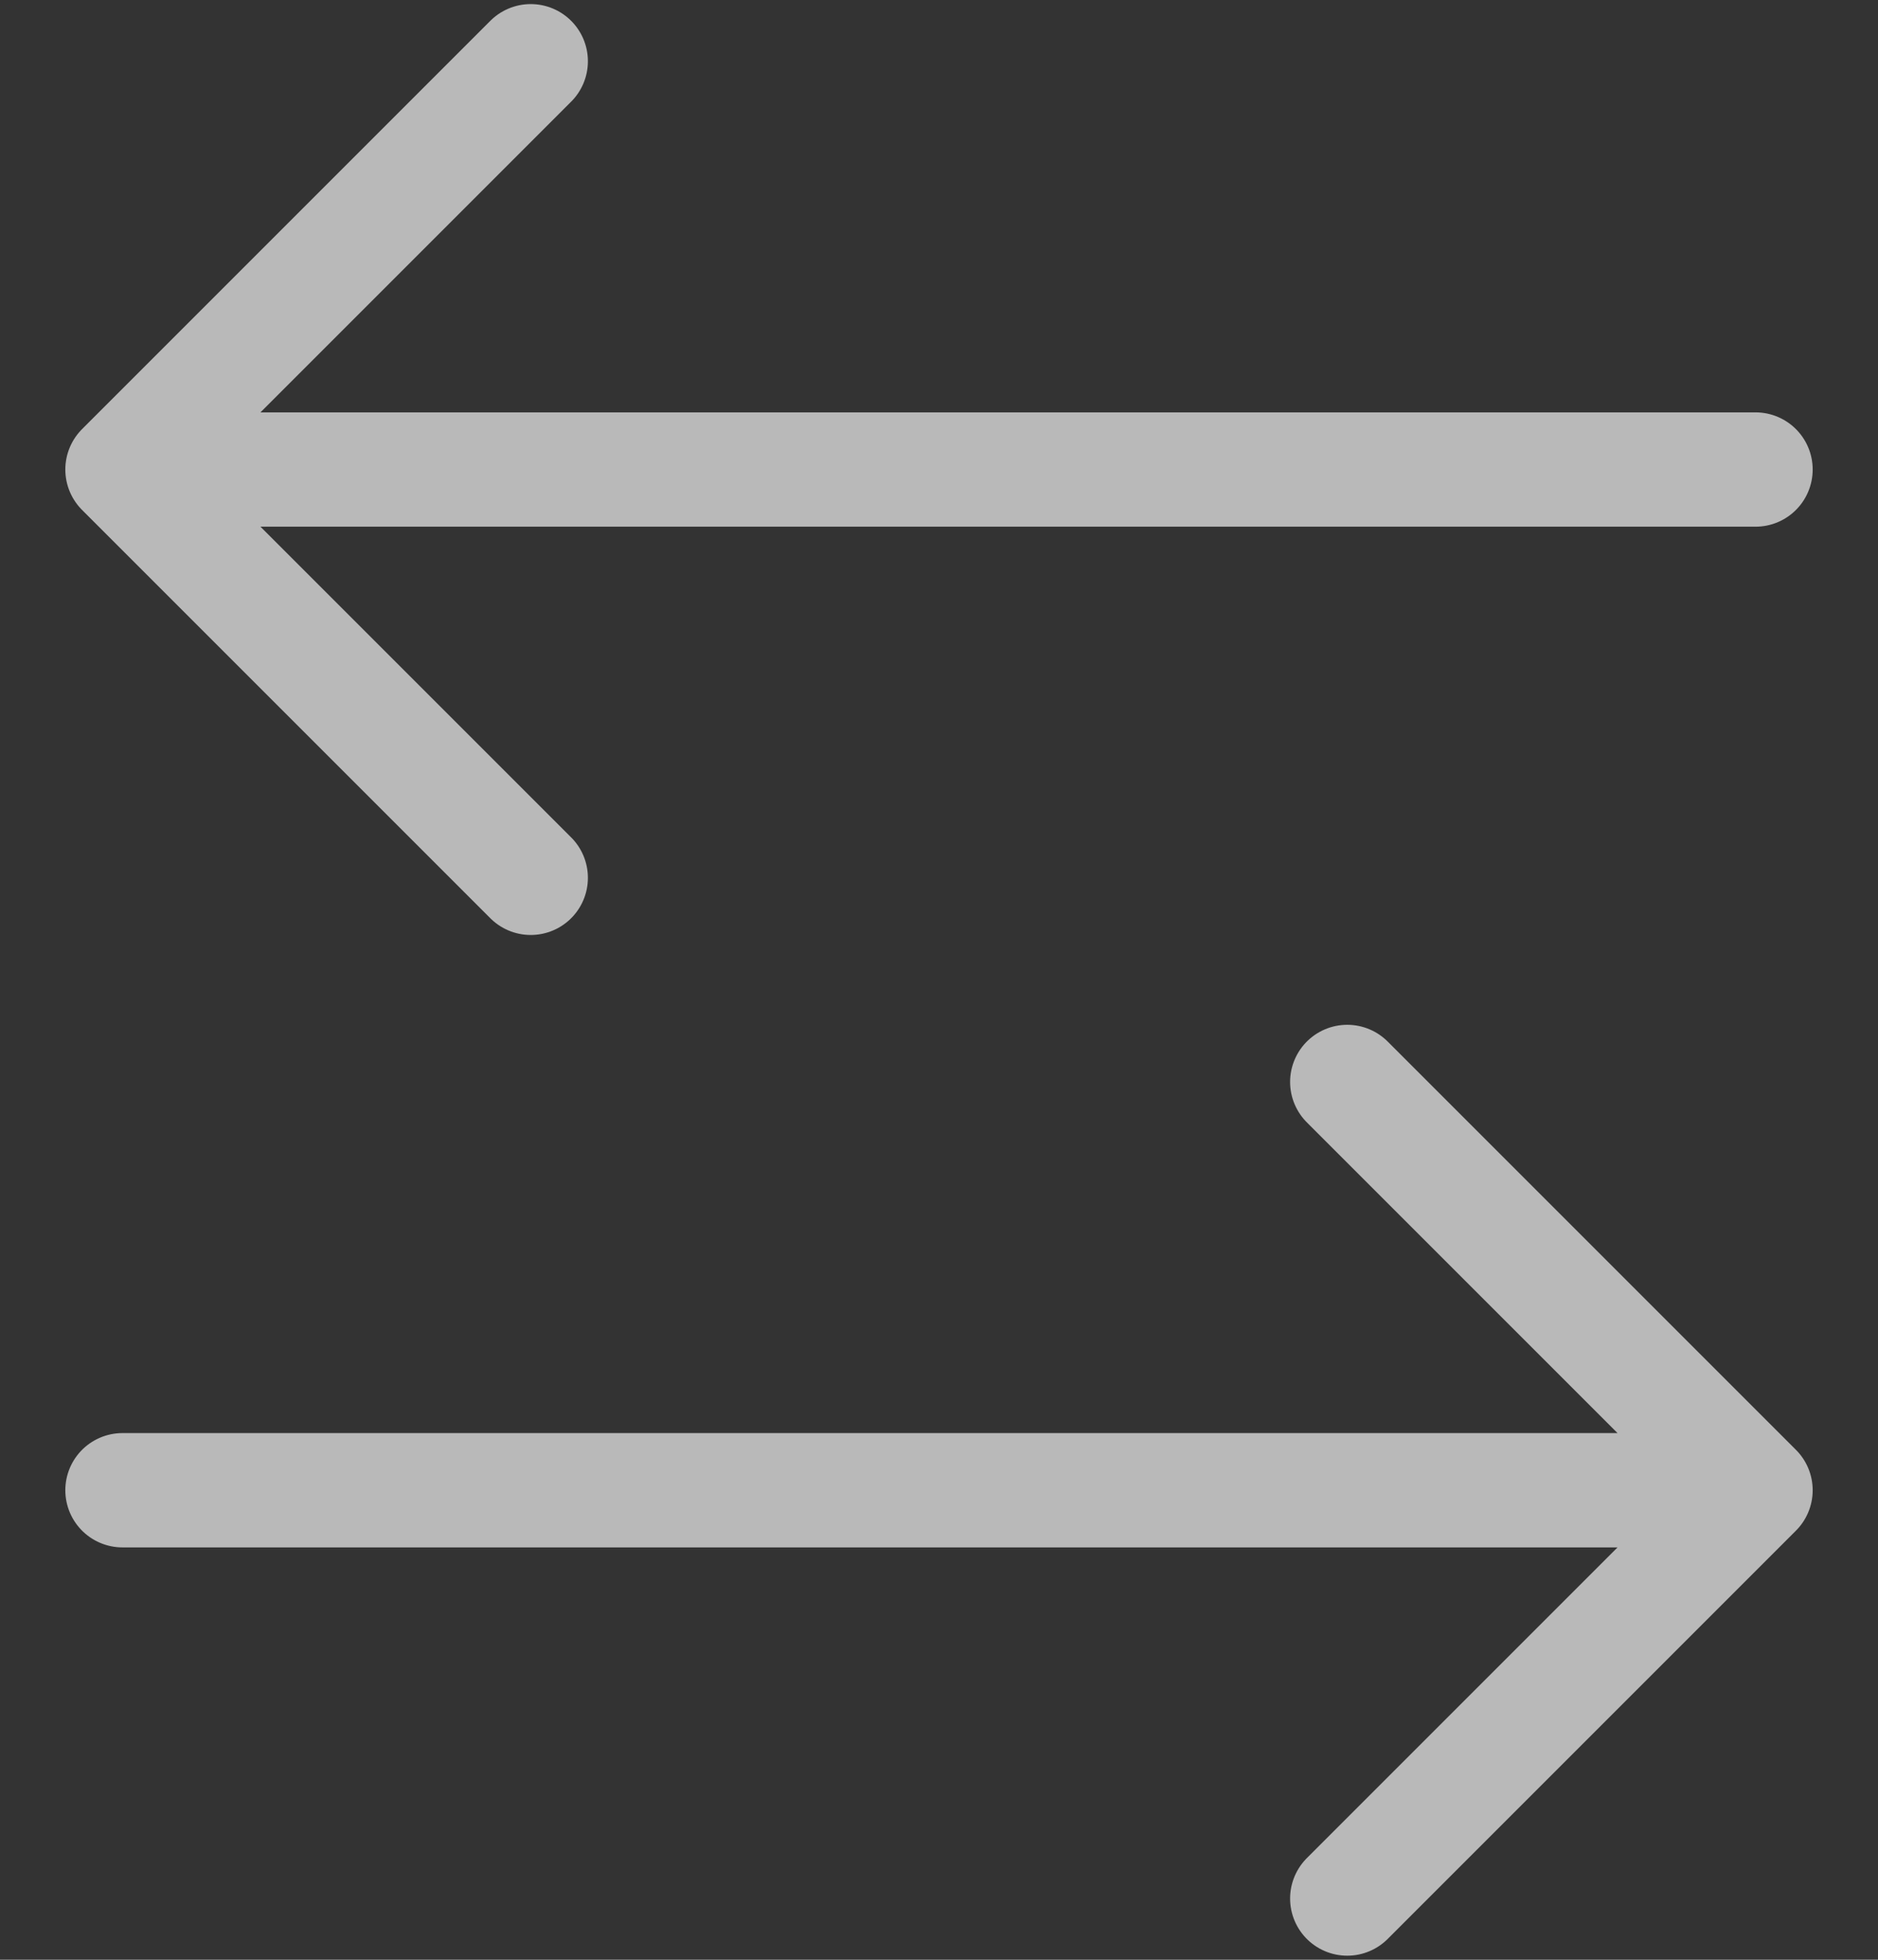 <svg width="23" height="24" viewBox="0 0 23 24" fill="none" xmlns="http://www.w3.org/2000/svg">
<rect x="0" y="0" width="23" height="24" fill="#333333" stroke="none"/>
<path d="M1.5 18.25H21.5M21.5 18.25L16.5 13.25M21.5 18.25L16.5 23.25M21.5 5.75H1.5M1.5 5.75L6.5 0.75M1.5 5.75L6.5 10.75" stroke="white" stroke-opacity="0.66" stroke-width="1.4" stroke-linecap="round" stroke-linejoin="round"/>
</svg>
